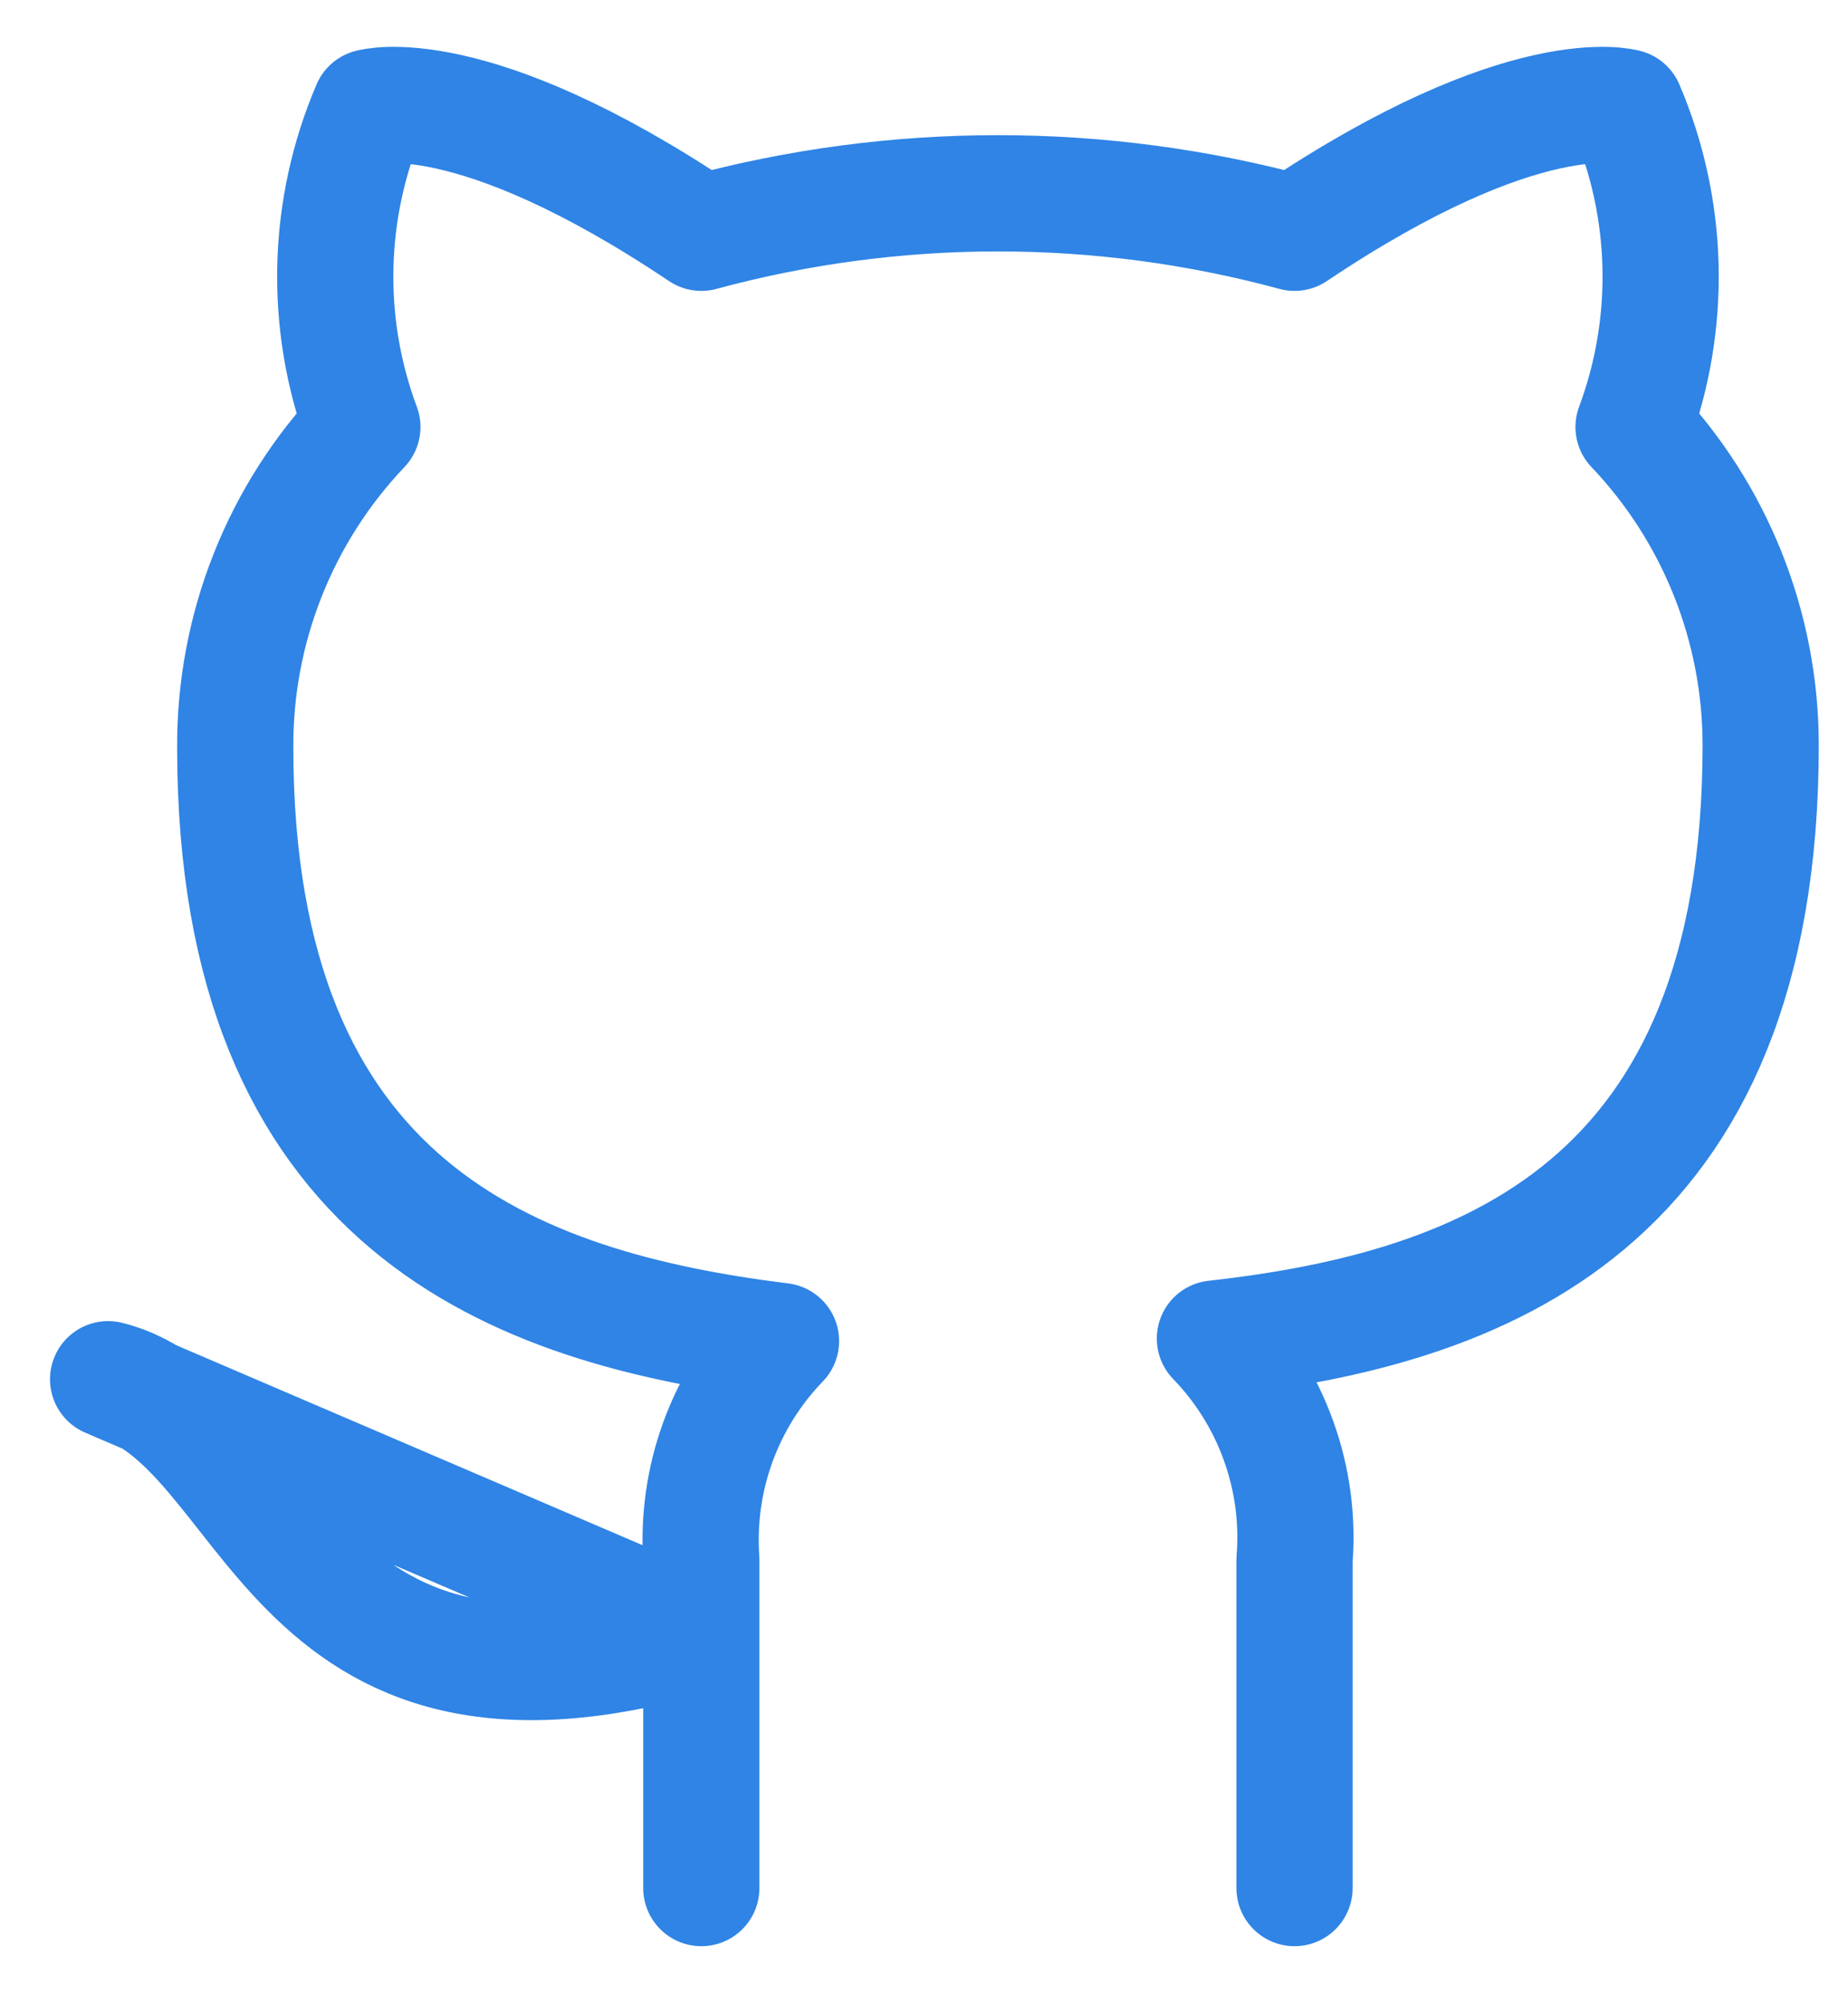 <svg width="24" height="26" viewBox="0 0 24 26" fill="none" xmlns="http://www.w3.org/2000/svg">
<path d="M16.812 24.505V20.245C16.854 19.721 16.783 19.193 16.604 18.698C16.426 18.203 16.144 17.751 15.778 17.373C19.234 16.988 22.866 15.678 22.866 9.669C22.865 8.132 22.274 6.655 21.215 5.542C21.716 4.197 21.681 2.711 21.116 1.392C21.116 1.392 19.817 1.007 16.812 3.021C14.29 2.338 11.631 2.338 9.108 3.021C6.104 1.007 4.805 1.392 4.805 1.392C4.24 2.711 4.204 4.197 4.706 5.542C3.639 6.663 3.047 8.154 3.055 9.702C3.055 15.667 6.687 16.977 10.143 17.406C9.781 17.78 9.502 18.226 9.323 18.716C9.145 19.205 9.072 19.726 9.108 20.245V24.505M9.108 21.203C3.605 22.854 3.605 18.451 1.404 17.901L9.108 21.203Z" stroke="#2F84E5" stroke-width="1.509" stroke-linecap="round" stroke-linejoin="round"/>
</svg>
